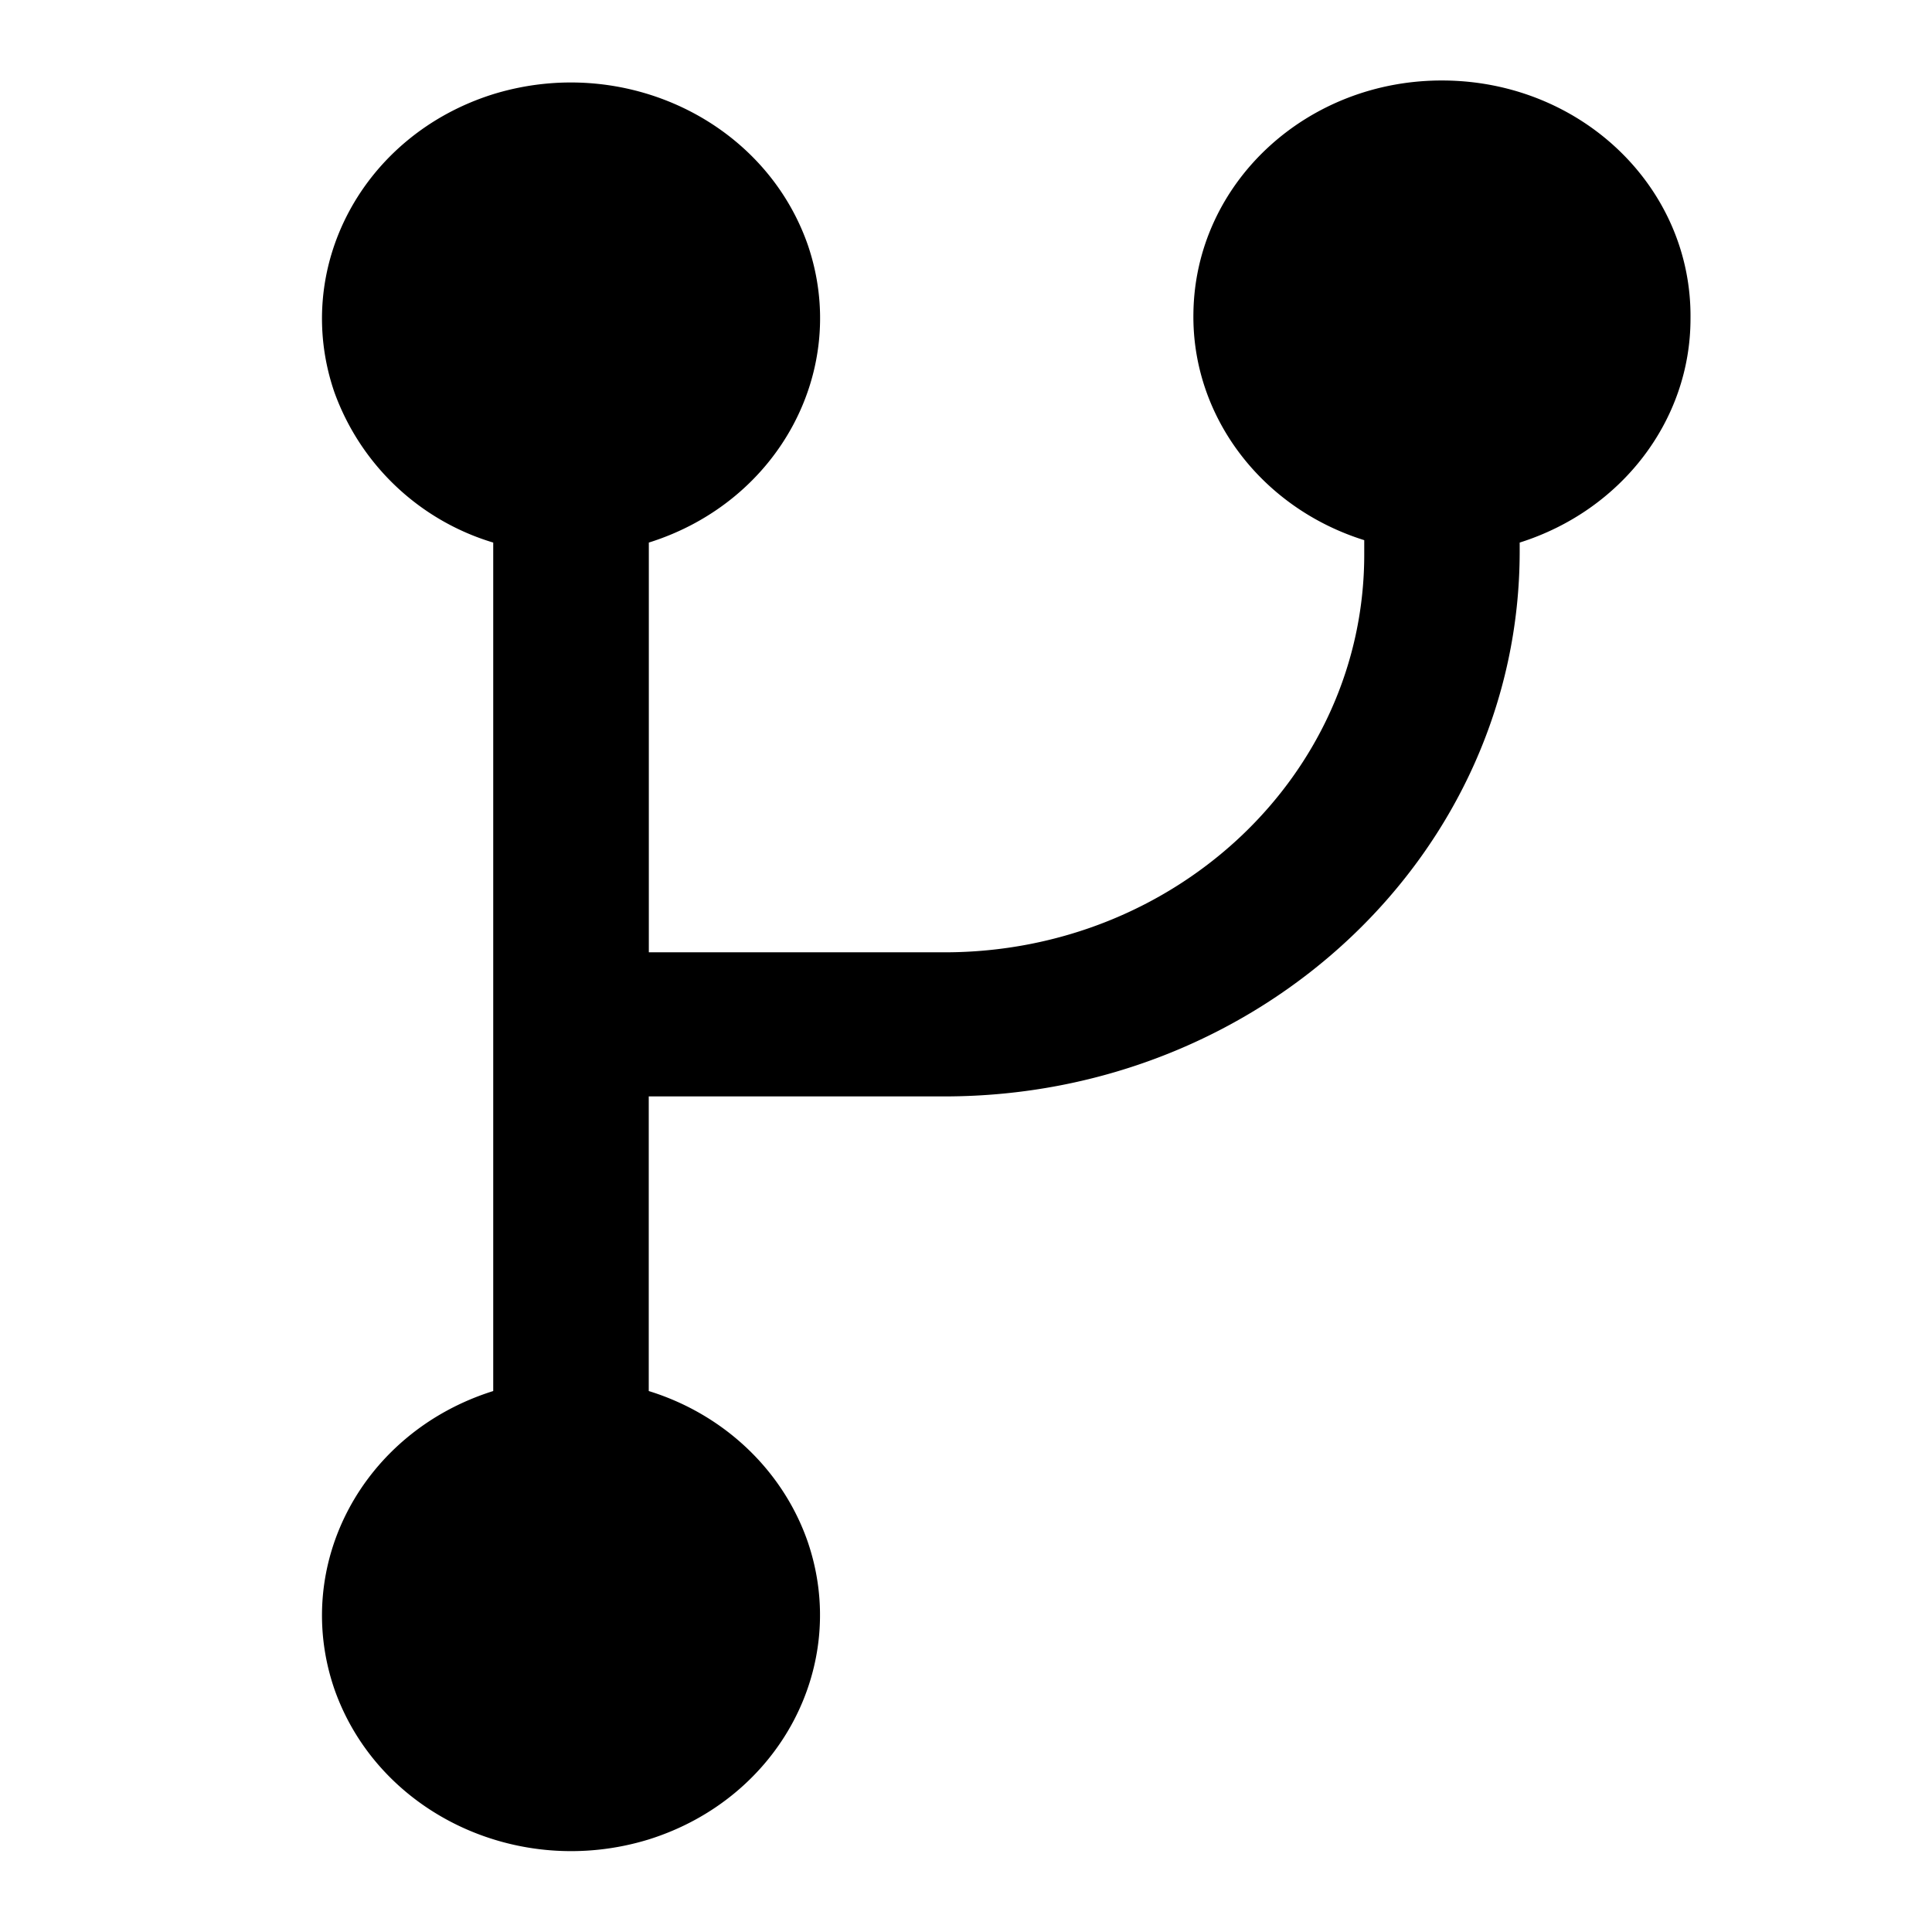 <svg xmlns="http://www.w3.org/2000/svg" width="24" height="24" fill="none" viewBox="0 0 24 24"><g clip-path="url(#a)"><path fill="currentColor" d="M21 3.96c.02-1.62-1.34-2.94-3.05-2.96s-3.104 1.27-3.125 2.89c-.021 1.28.844 2.42 2.122 2.82v.18c0 2.73-2.333 4.94-5.215 4.94H8.06V6.74c1.625-.51 2.502-2.16 1.974-3.7C9.494 1.5 7.753.67 6.127 1.17c-1.625.51-2.501 2.16-1.974 3.7a3.02 3.02 0 0 0 1.974 1.87v10.54c-1.625.51-2.501 2.16-1.974 3.7.539 1.54 2.28 2.37 3.906 1.87 1.625-.51 2.502-2.16 1.974-3.7-.306-.88-1.035-1.58-1.974-1.87v-3.66h3.673c3.948 0 7.146-3.03 7.146-6.77v-.11C20.145 6.34 21 5.22 21 3.96"/></g><defs><clipPath id="a"><path fill="currentColor" d="M0 0h24v24H0z"/></clipPath></defs></svg>